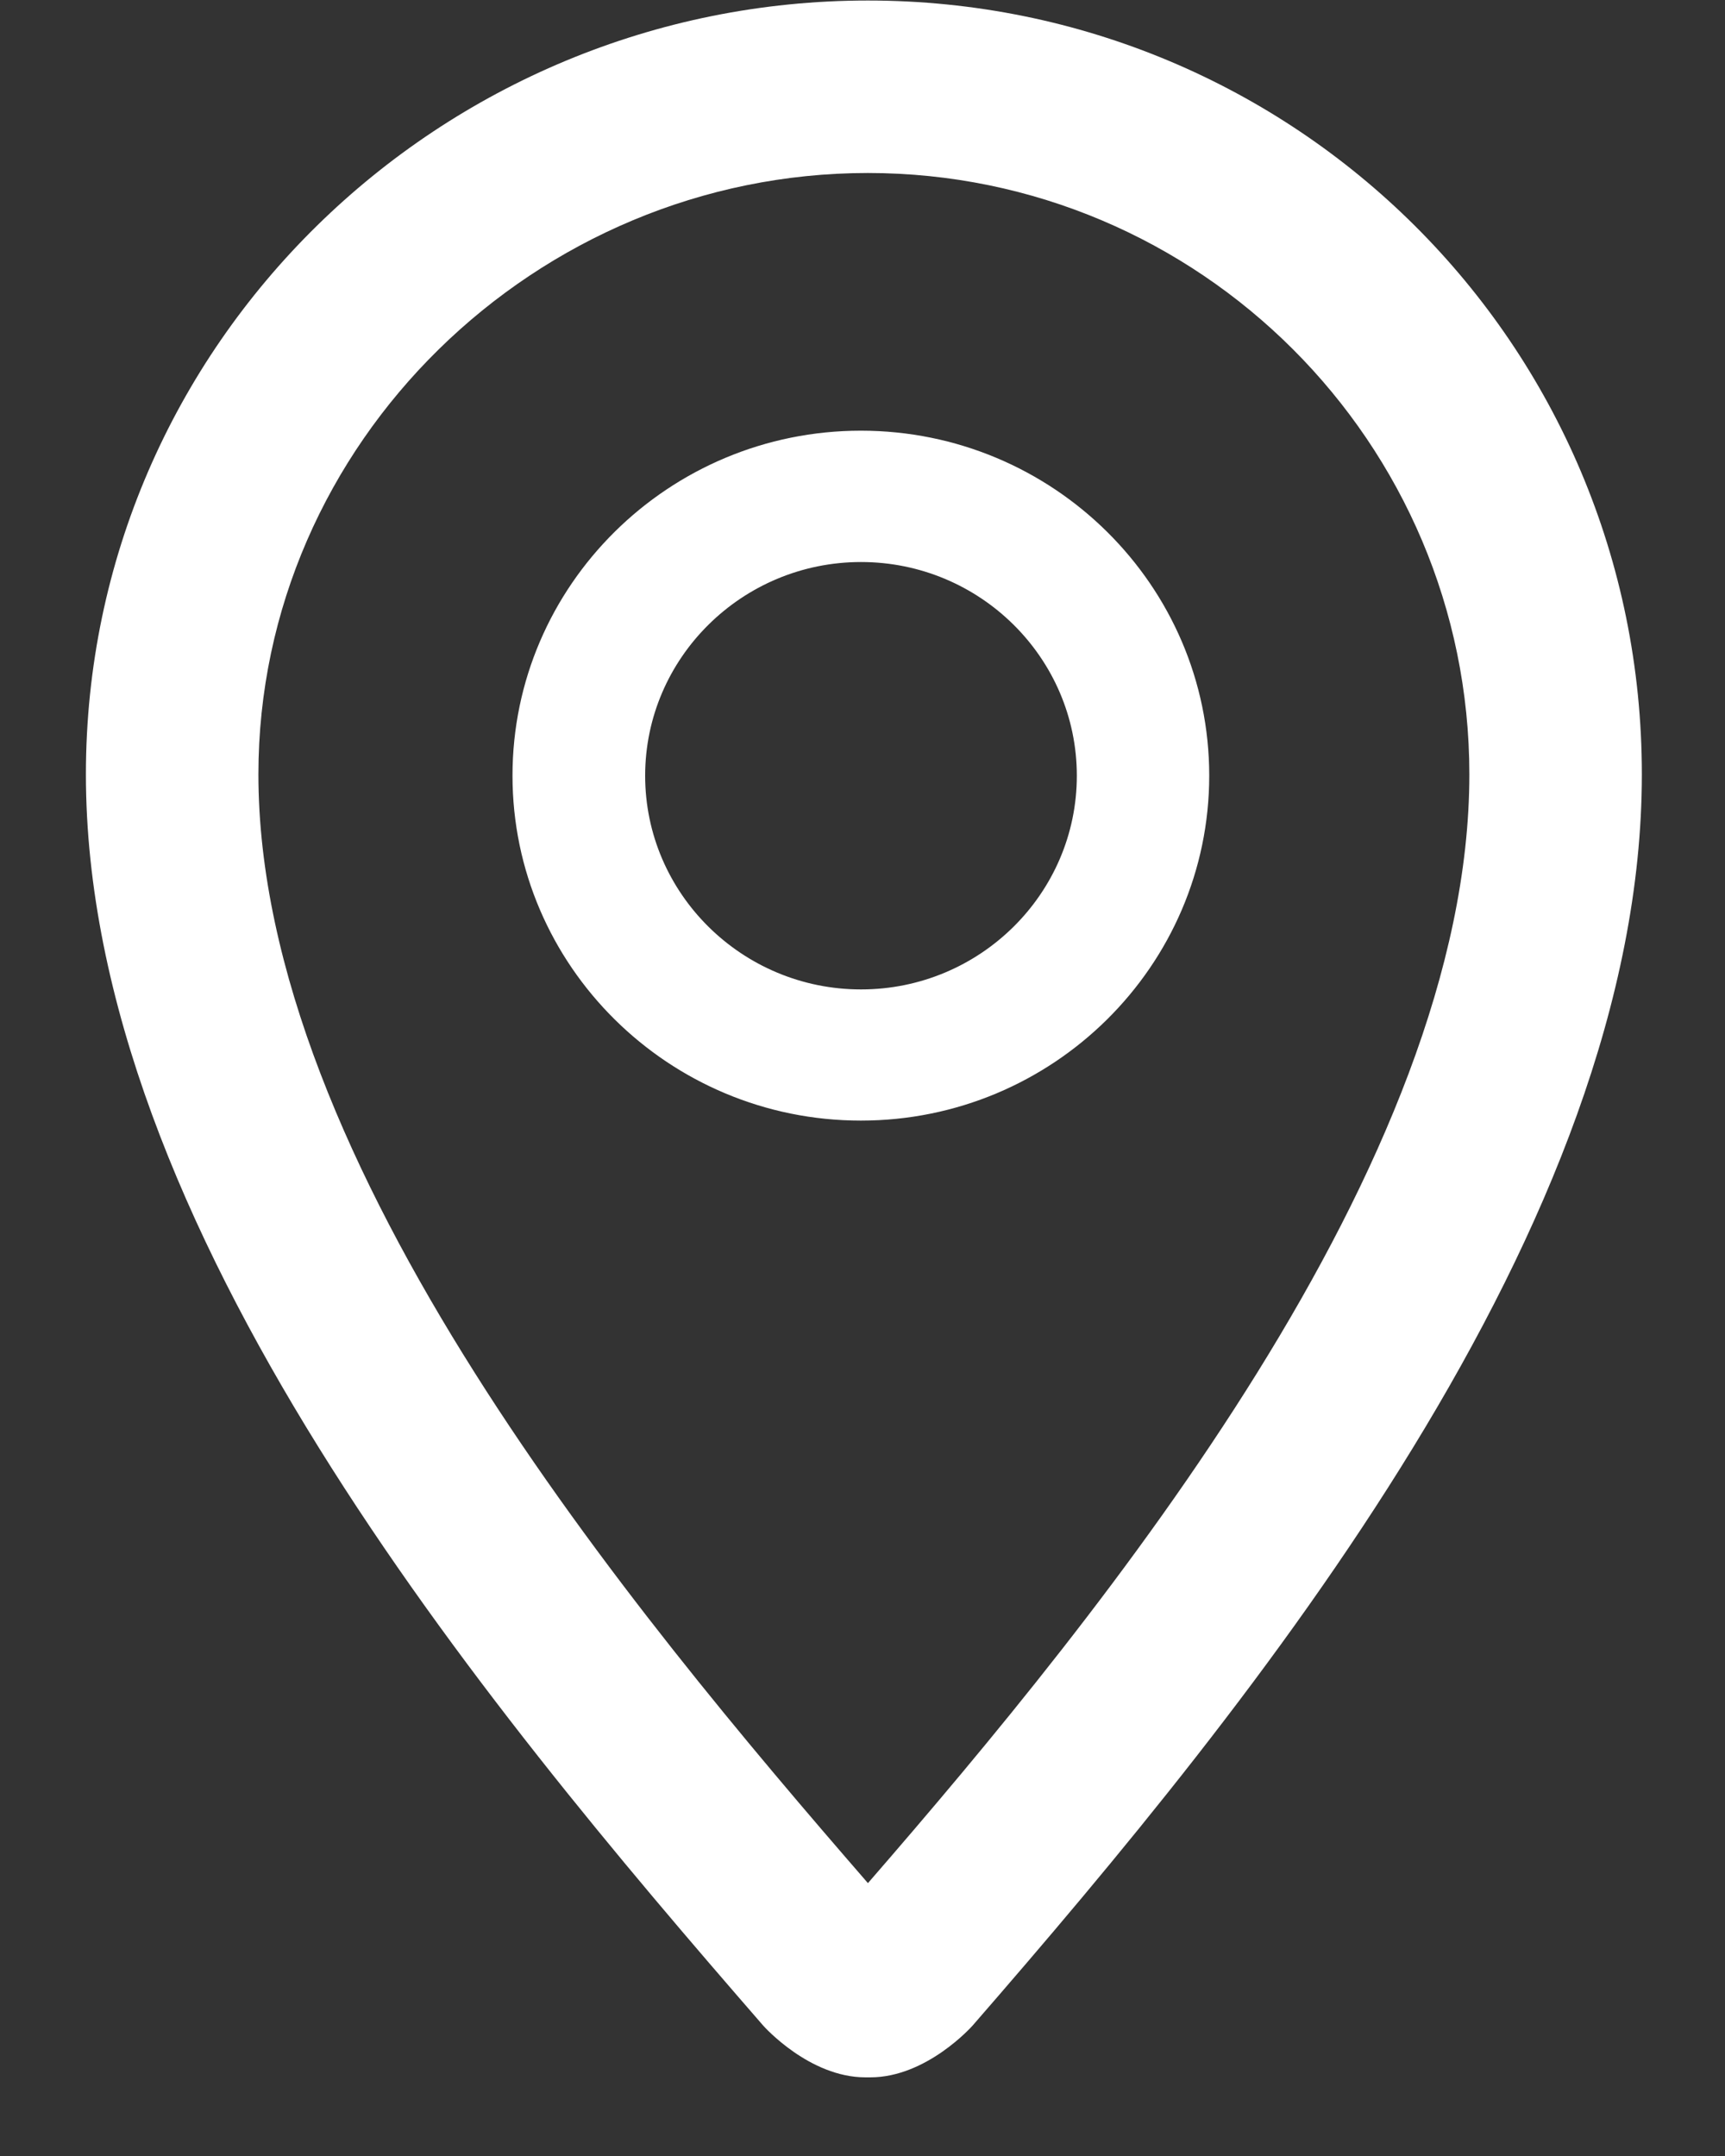 <svg width="20" height="25" viewBox="0 0 20 25" fill="none" xmlns="http://www.w3.org/2000/svg">
<rect x="0" y="0" width="20" height="25" fill="#333333" stroke="none"/>
<path fill-rule="evenodd" clip-rule="evenodd" d="M10.062 2.006C13.908 2.006 17.036 5.134 17.036 8.979C17.036 13.493 12.804 18.677 10.063 21.836C7.324 18.678 2.996 13.492 2.996 8.979C2.996 5.134 6.217 2.006 10.062 2.006ZM10.062 0.006C5.115 0.006 0.996 3.981 0.996 8.979C0.996 14.214 5.577 19.723 8.847 23.486C8.86 23.501 9.385 24.088 10.034 24.088C10.036 24.088 10.089 24.088 10.091 24.088C10.74 24.088 11.265 23.501 11.278 23.486C14.549 19.723 19.036 14.214 19.036 8.979C19.036 3.981 15.01 0.006 10.062 0.006ZM9.981 12.994C7.755 12.994 5.942 11.199 5.942 8.994C5.942 6.788 7.755 4.994 9.981 4.994C12.208 4.994 14.02 6.788 14.02 8.994C14.02 11.199 12.208 12.994 9.981 12.994ZM9.983 6.517C8.604 6.517 7.48 7.629 7.48 8.995C7.48 10.361 8.604 11.473 9.983 11.473C11.362 11.473 12.485 10.361 12.485 8.995C12.485 7.629 11.362 6.517 9.983 6.517Z" fill="white"/>
</svg>
